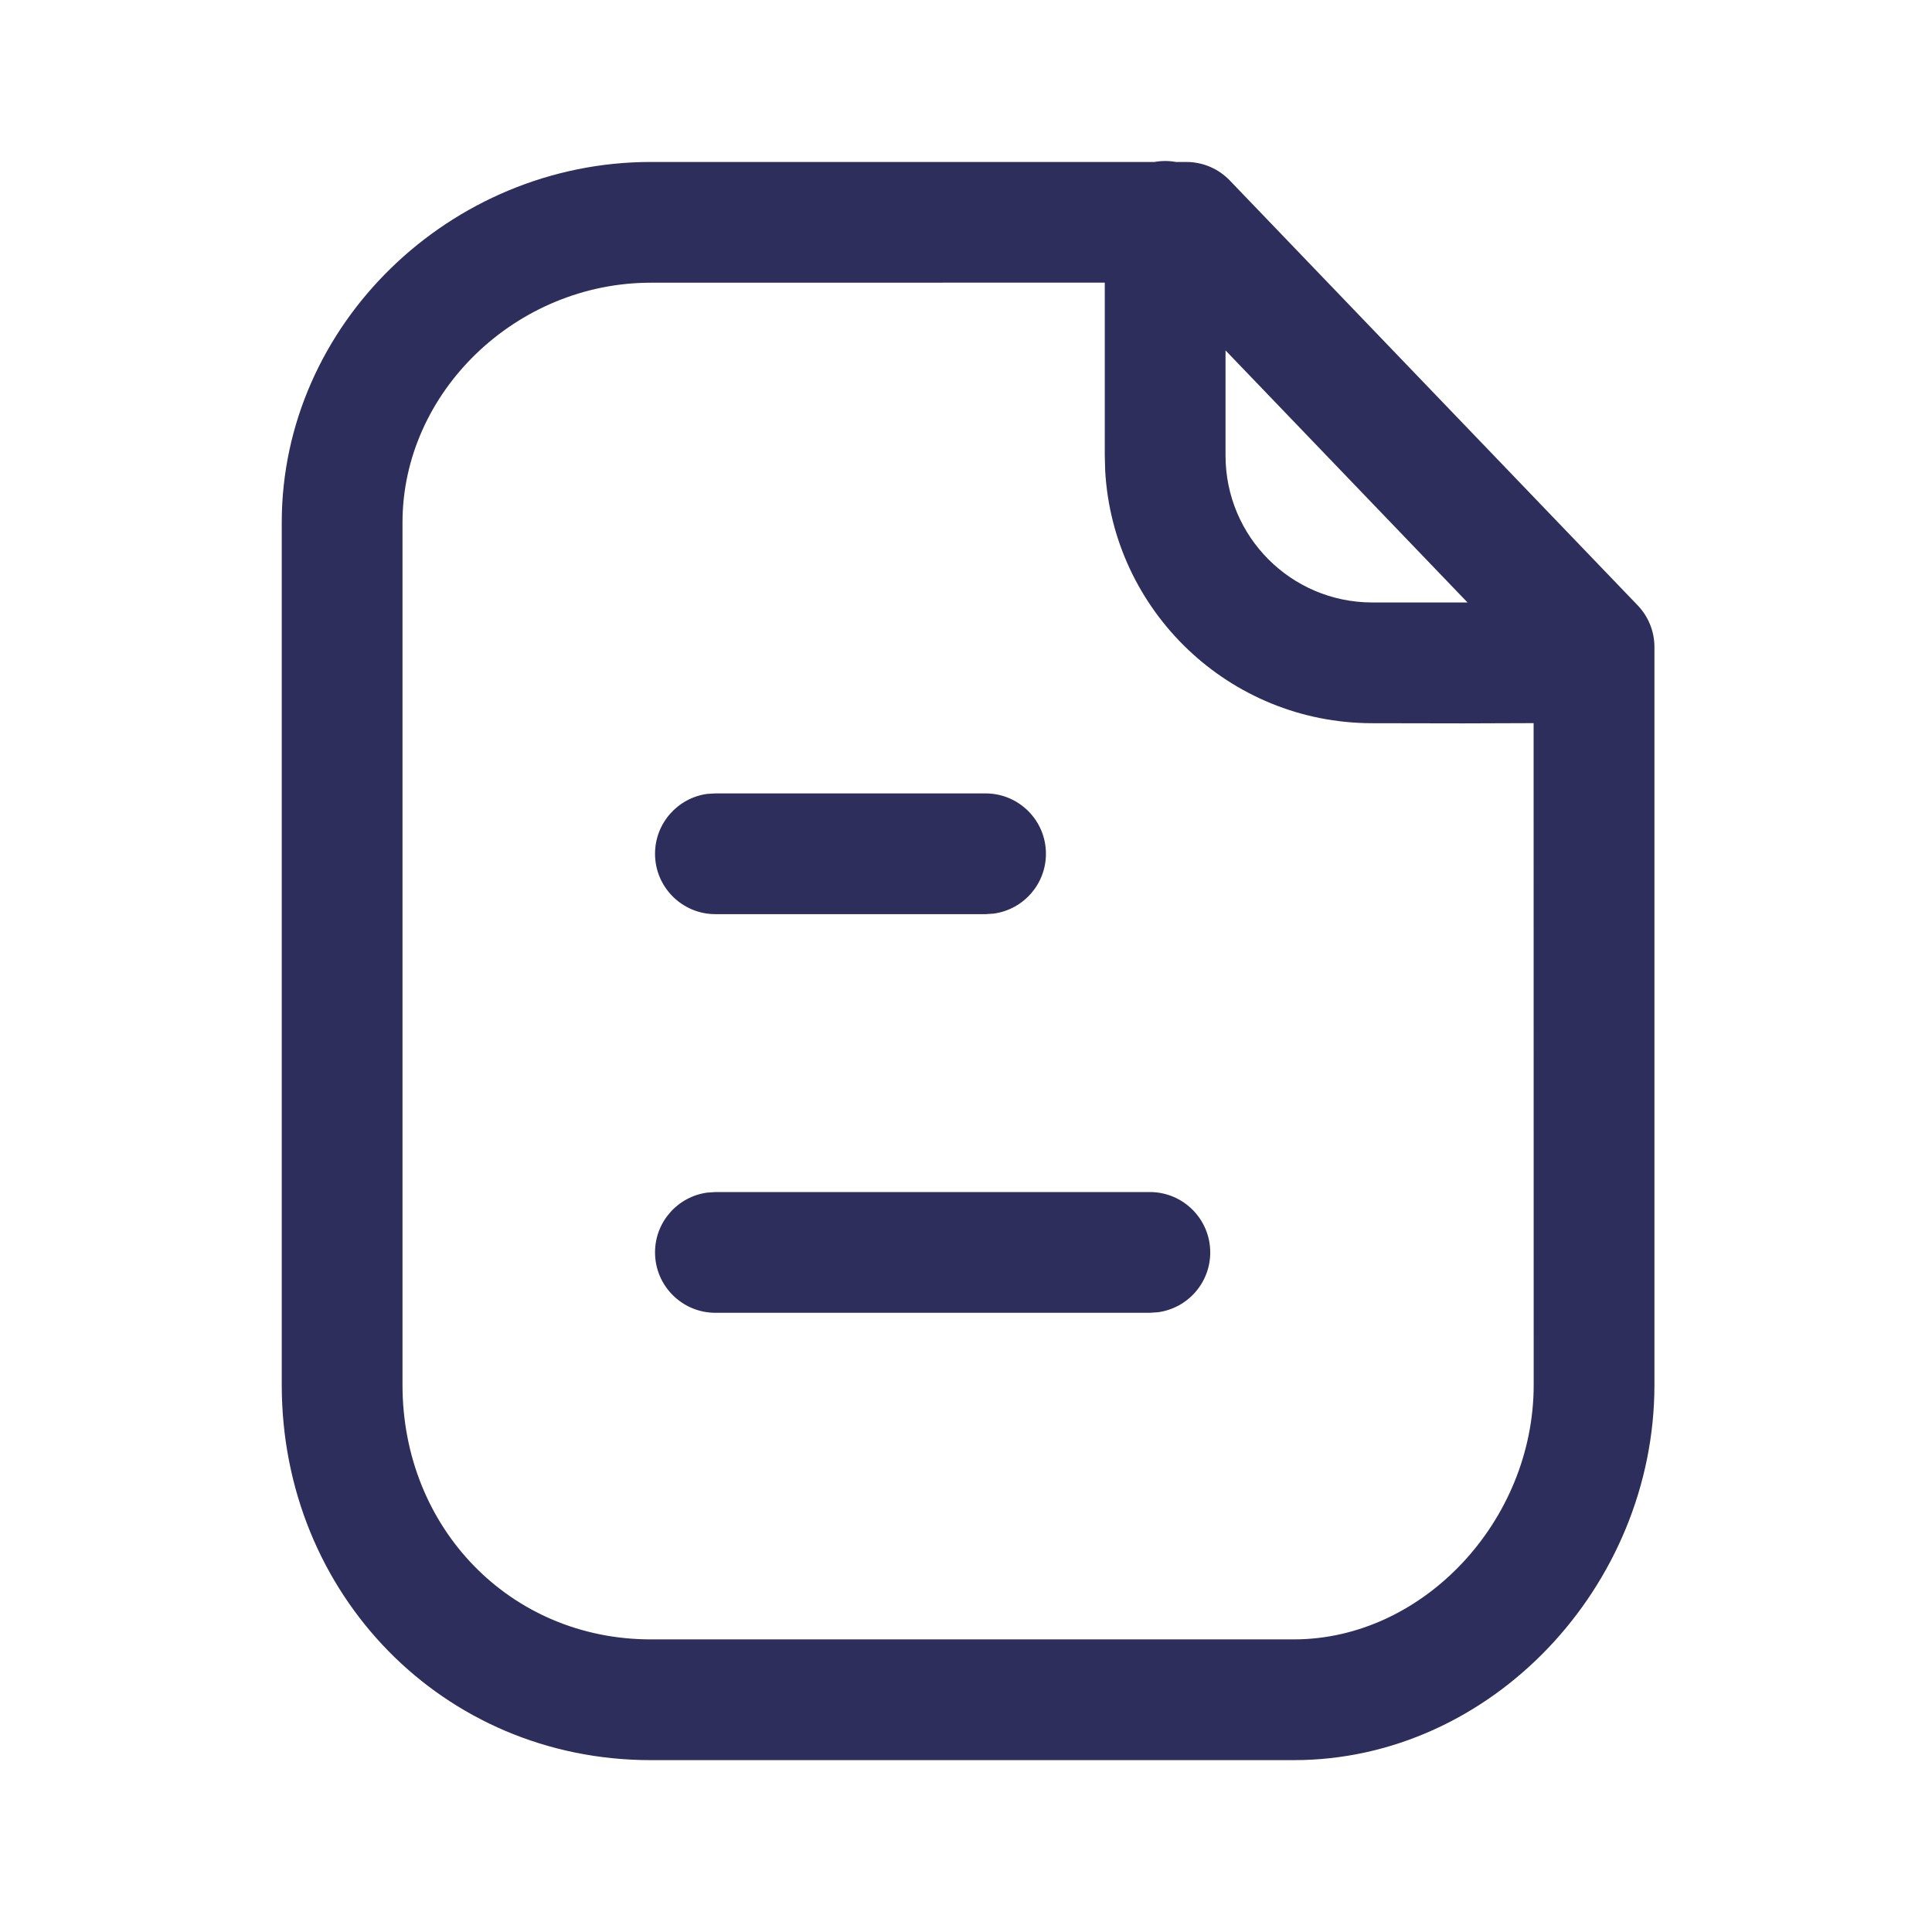 <svg width="24" height="24" viewBox="0 0 24 24" fill="none" xmlns="http://www.w3.org/2000/svg">
<path fill-rule="evenodd" clip-rule="evenodd" d="M14.607 2.012C14.564 2.004 14.52 2 14.474 2C14.429 2 14.385 2.004 14.342 2.012H8.084C5.597 2.012 3.5 4.03 3.5 6.491V17.204C3.5 19.805 5.505 21.865 8.084 21.865H16.073C18.526 21.865 20.552 19.703 20.552 17.204V8.038C20.552 7.844 20.477 7.658 20.343 7.519L15.278 2.243C15.137 2.095 14.941 2.012 14.737 2.012H14.607ZM13.724 3.511L8.084 3.512C6.413 3.512 5 4.871 5 6.491V17.204C5 18.985 6.342 20.365 8.084 20.365H16.073C17.675 20.365 19.052 18.896 19.052 17.204L19.051 8.983L18.176 8.986C17.842 8.986 17.463 8.985 17.041 8.984C15.271 8.98 13.827 7.594 13.729 5.848L13.724 5.659V3.511ZM18.23 7.484L17.044 7.484C16.038 7.482 15.224 6.666 15.224 5.659V4.353L18.23 7.484ZM14.284 14.808C14.698 14.808 15.034 15.144 15.034 15.558C15.034 15.938 14.752 16.251 14.386 16.301L14.284 16.308H8.887C8.473 16.308 8.137 15.972 8.137 15.558C8.137 15.178 8.419 14.864 8.786 14.815L8.887 14.808H14.284ZM12.993 10.606C12.993 10.191 12.657 9.856 12.243 9.856H8.887L8.785 9.862C8.419 9.912 8.137 10.226 8.137 10.606C8.137 11.02 8.473 11.356 8.887 11.356H12.243L12.345 11.349C12.711 11.299 12.993 10.985 12.993 10.606Z" fill="#2E2E5D"/>
</svg>
